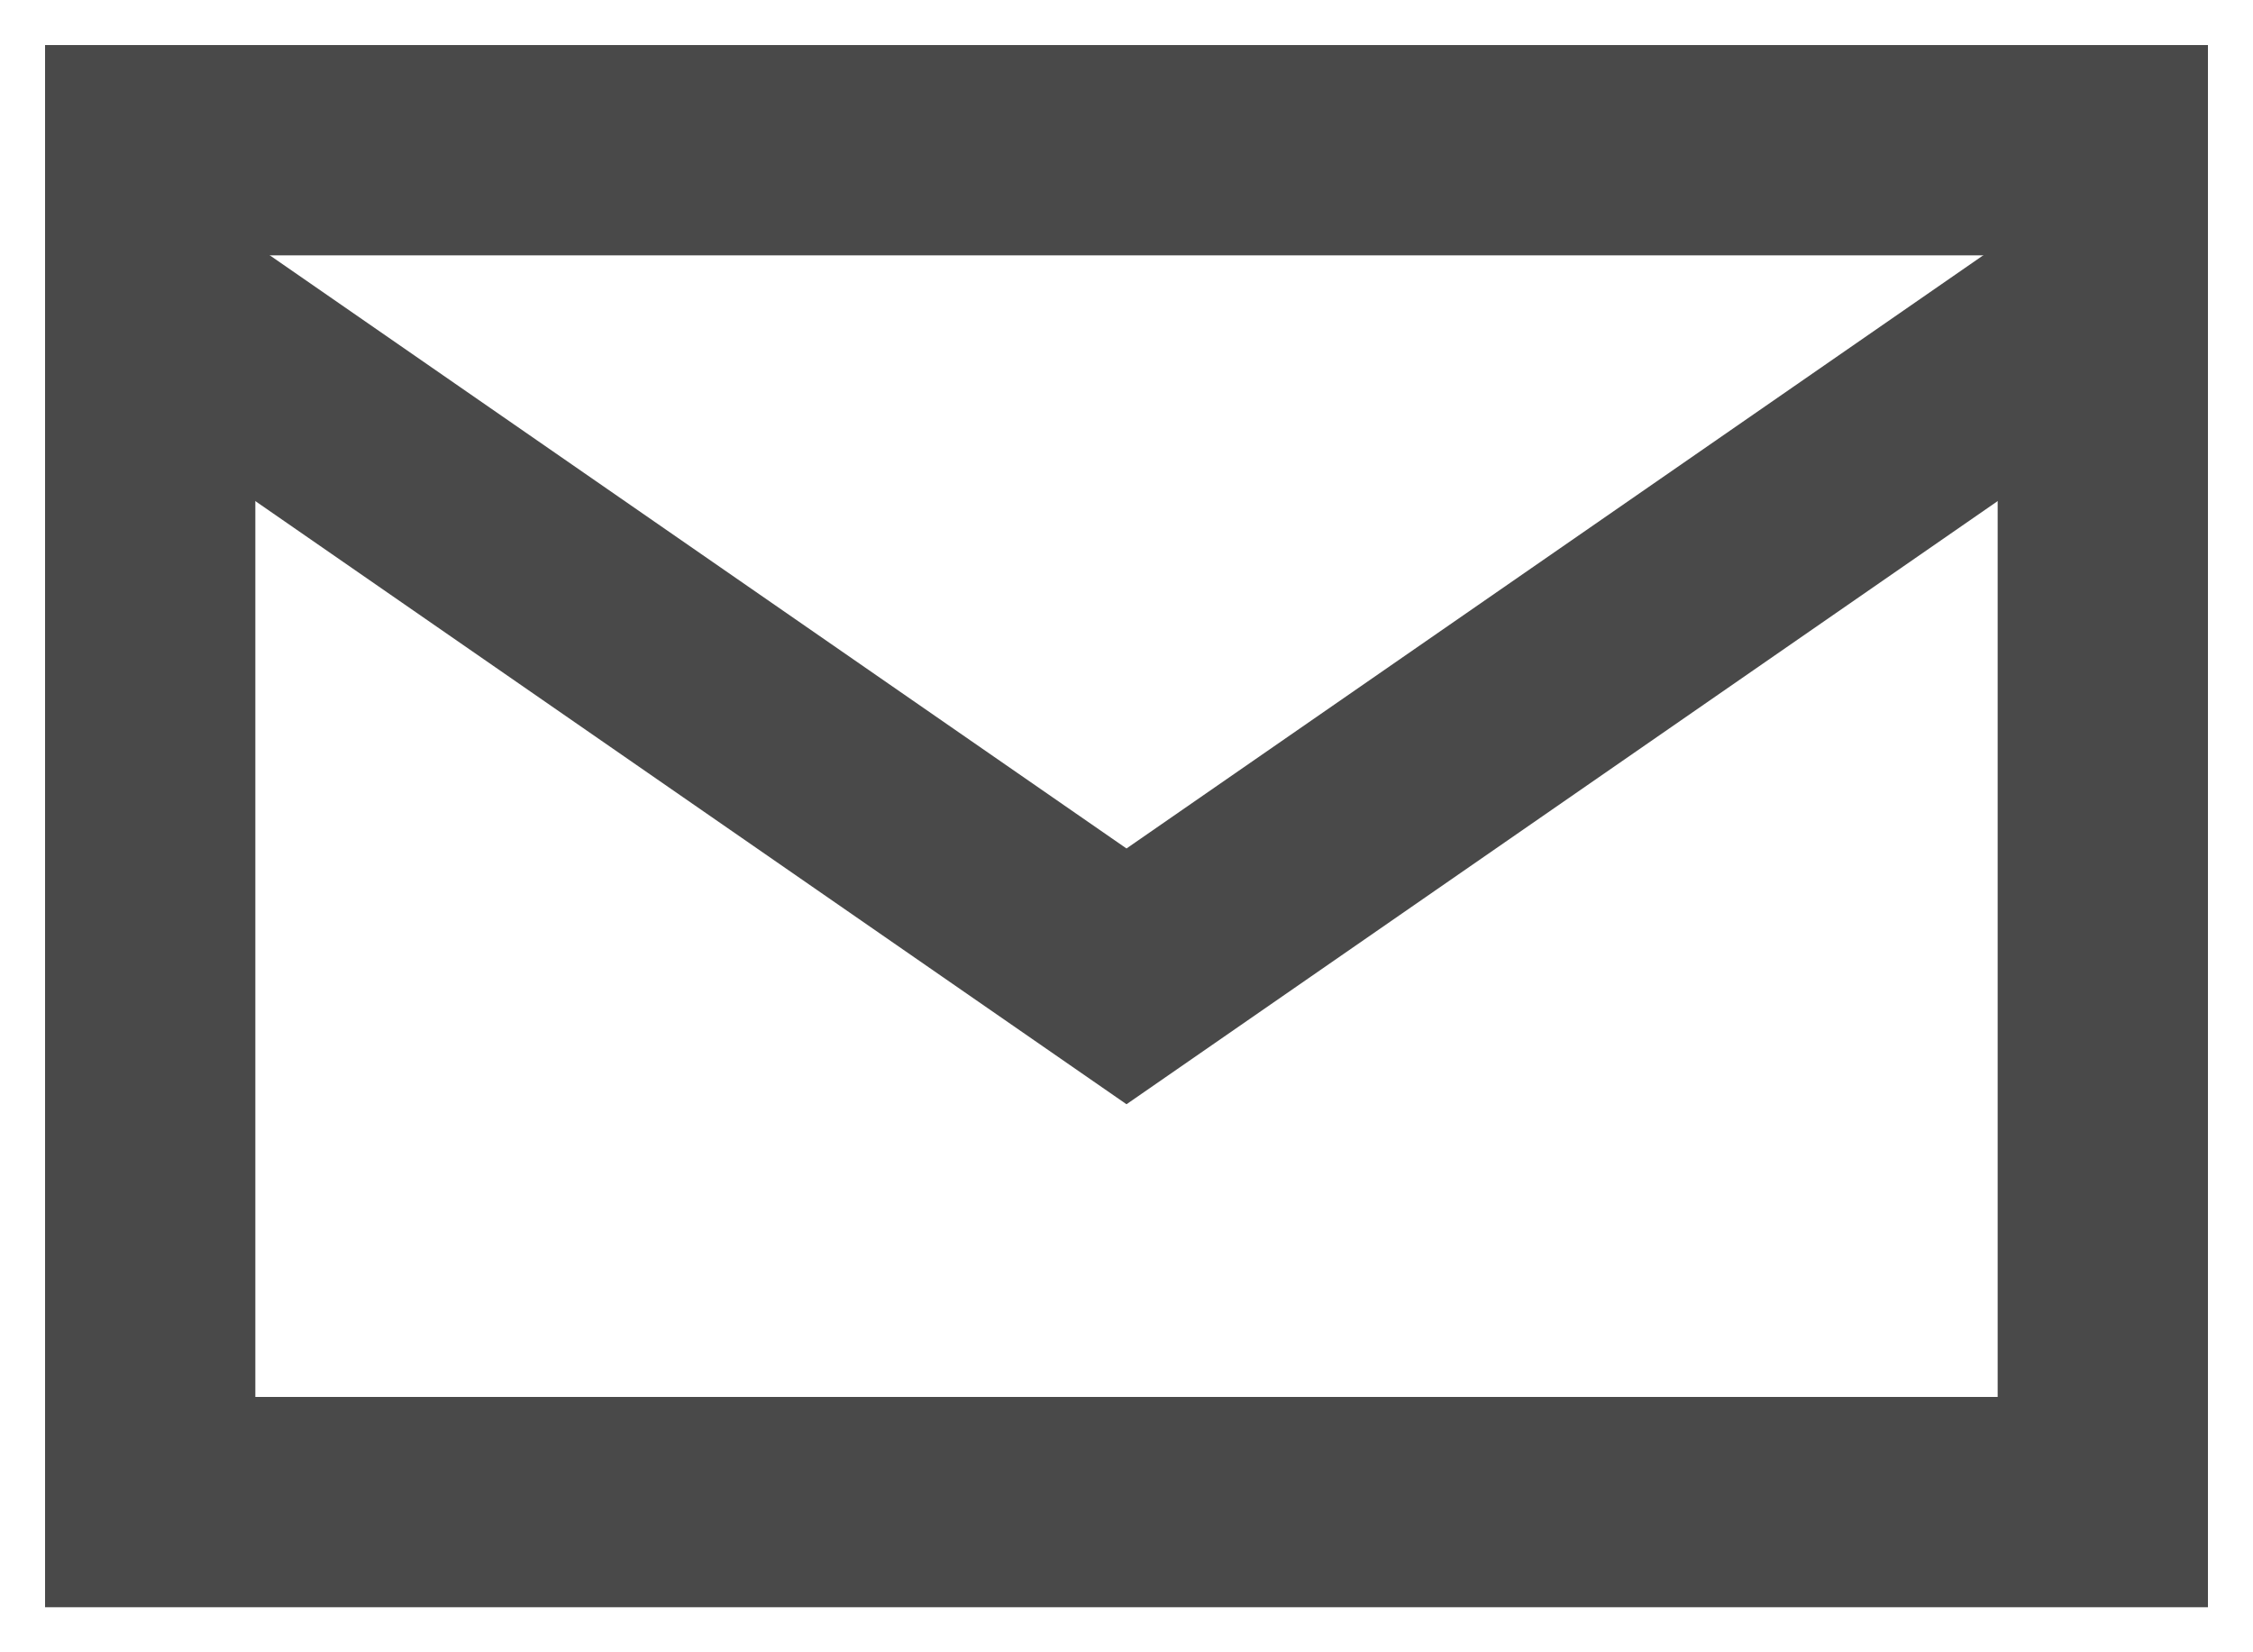 <svg width="15" height="11" viewBox="0 0 15 11" fill="none" xmlns="http://www.w3.org/2000/svg">
<rect x="1" y="1" width="13" height="9" stroke="#494949" stroke-width="1.4"/>
<path d="M1 2L7.5 6.5L14 2" stroke="#494949" stroke-width="1.4"/>
</svg>
